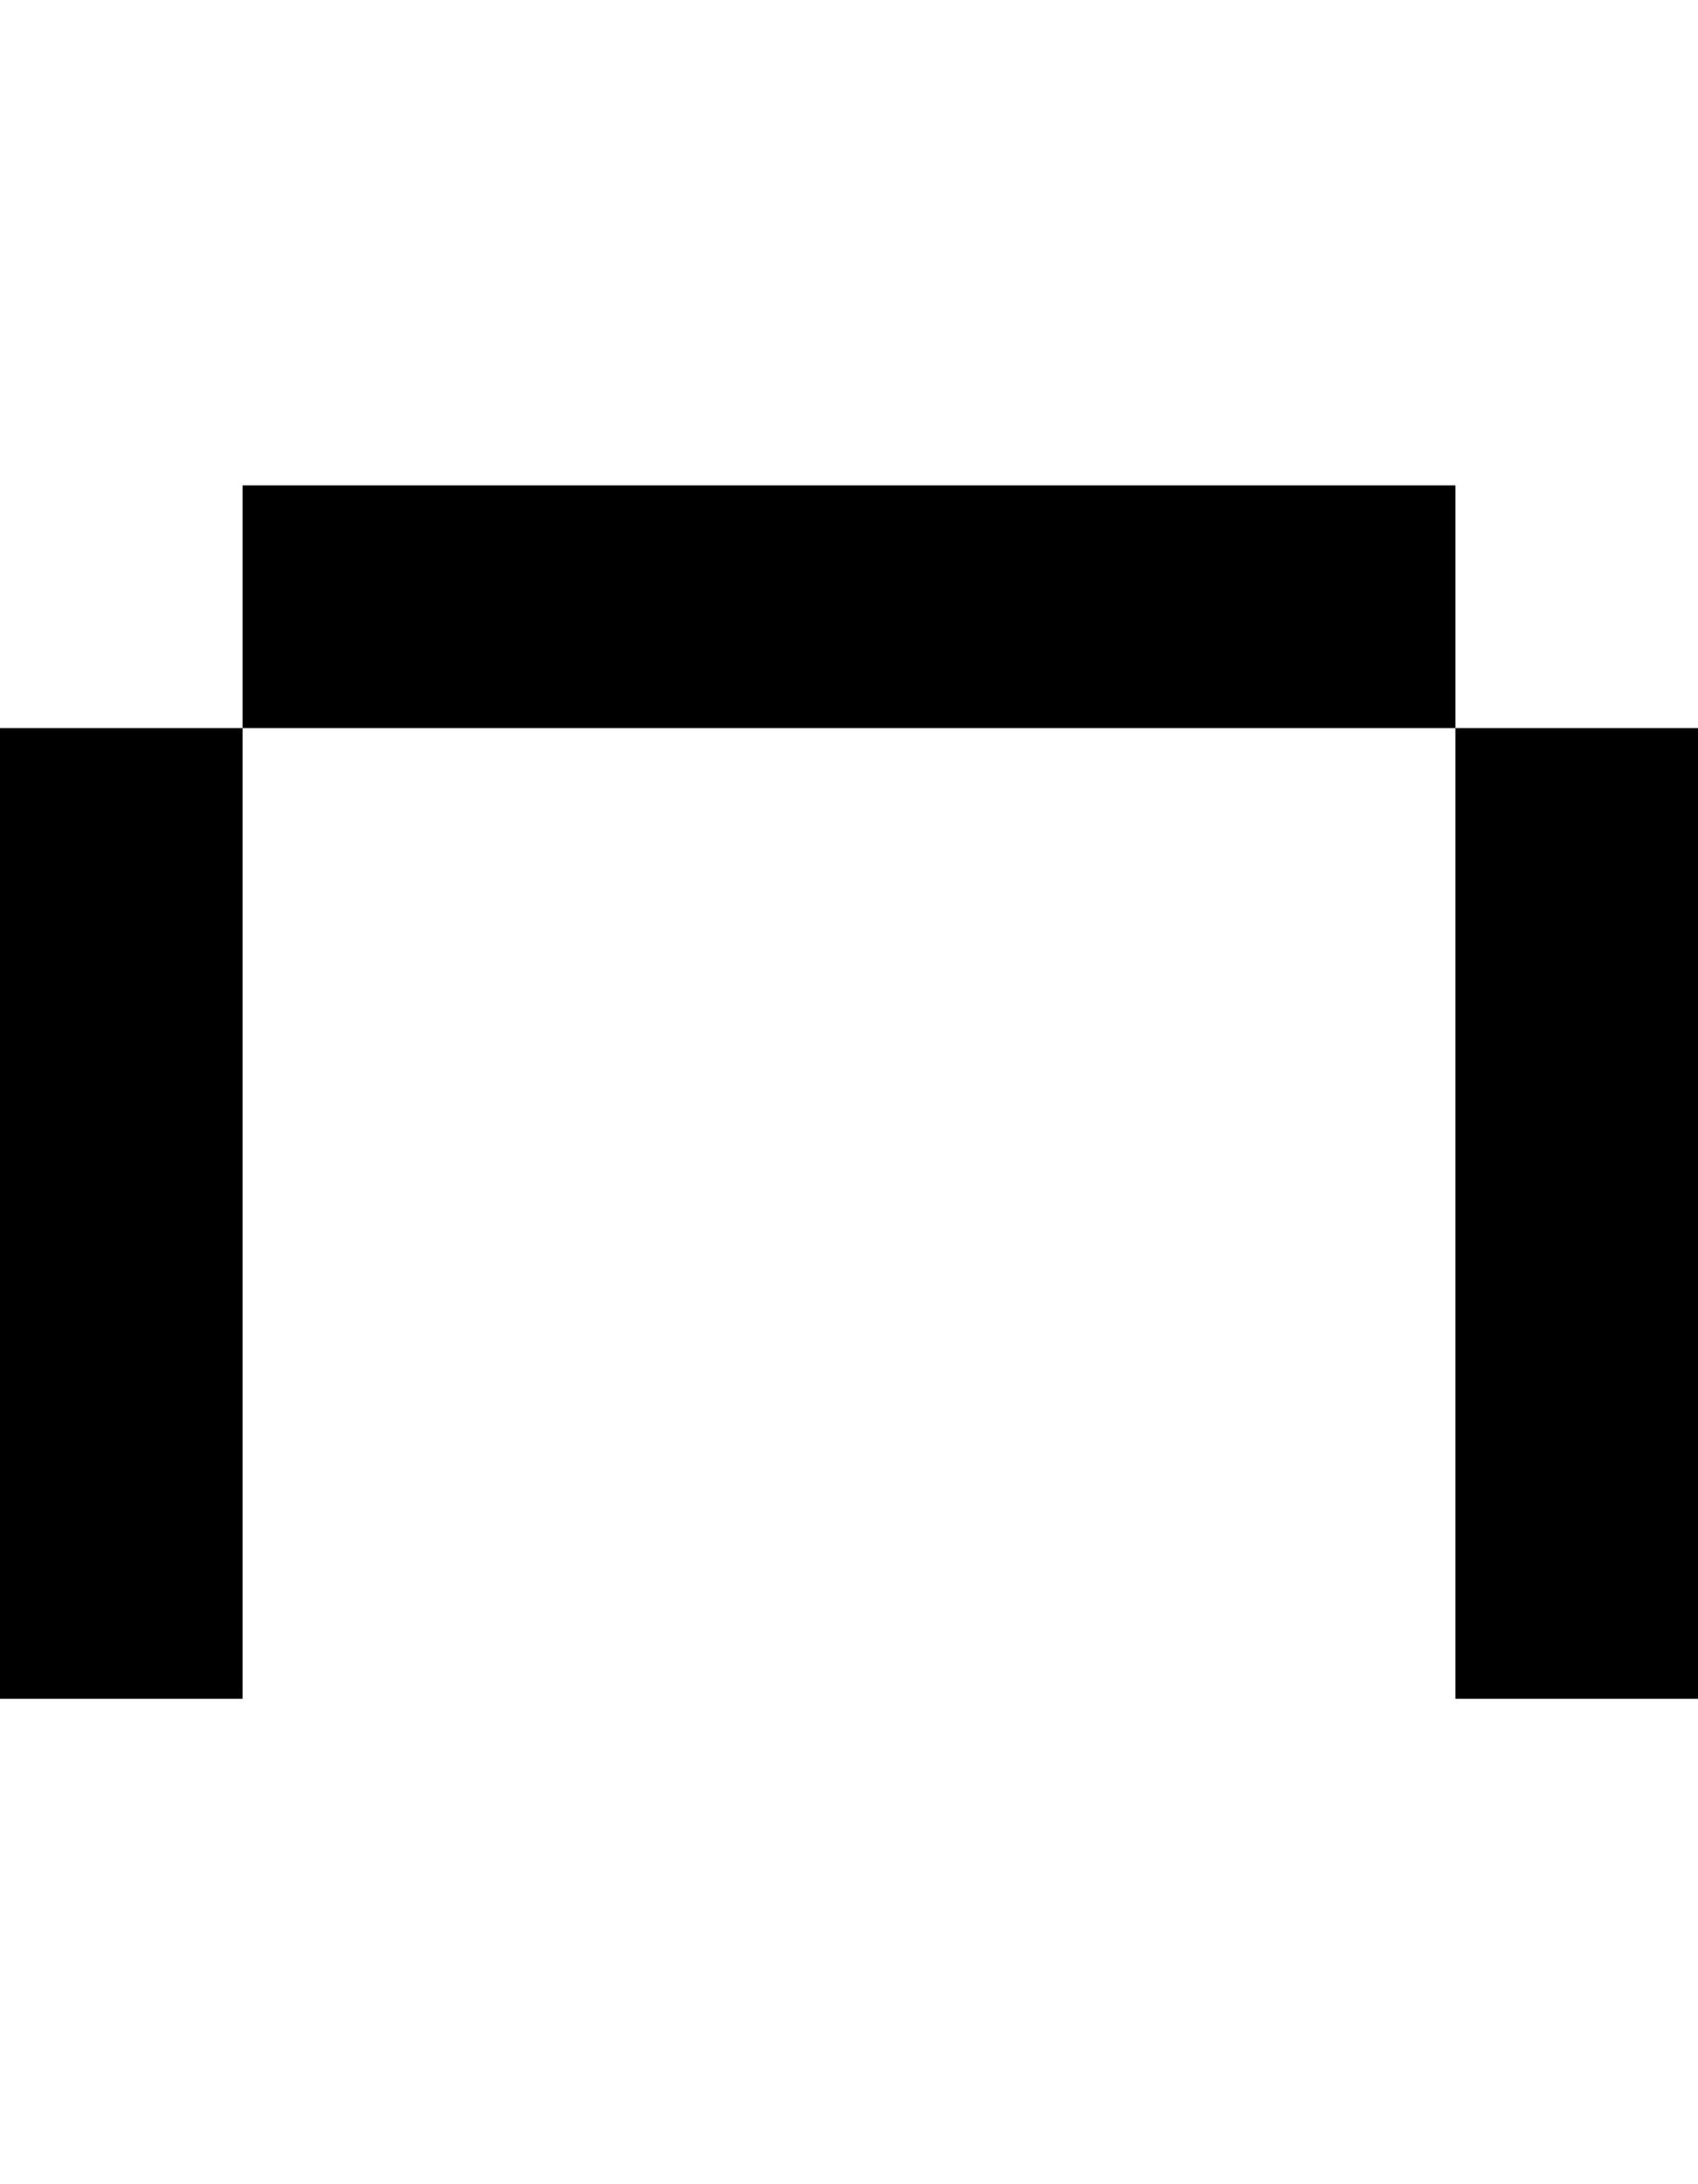 <svg viewBox='0,0,7,9' xmlns='http://www.w3.org/2000/svg'>
  <path
    d='
      M1,3
      L1,2
      L6,2
      L6,3
      L7,3
      L7,7
      L6,7
      L6,3
      Z
      L1,7
      L0,7
      L0,3'
  />
</svg>